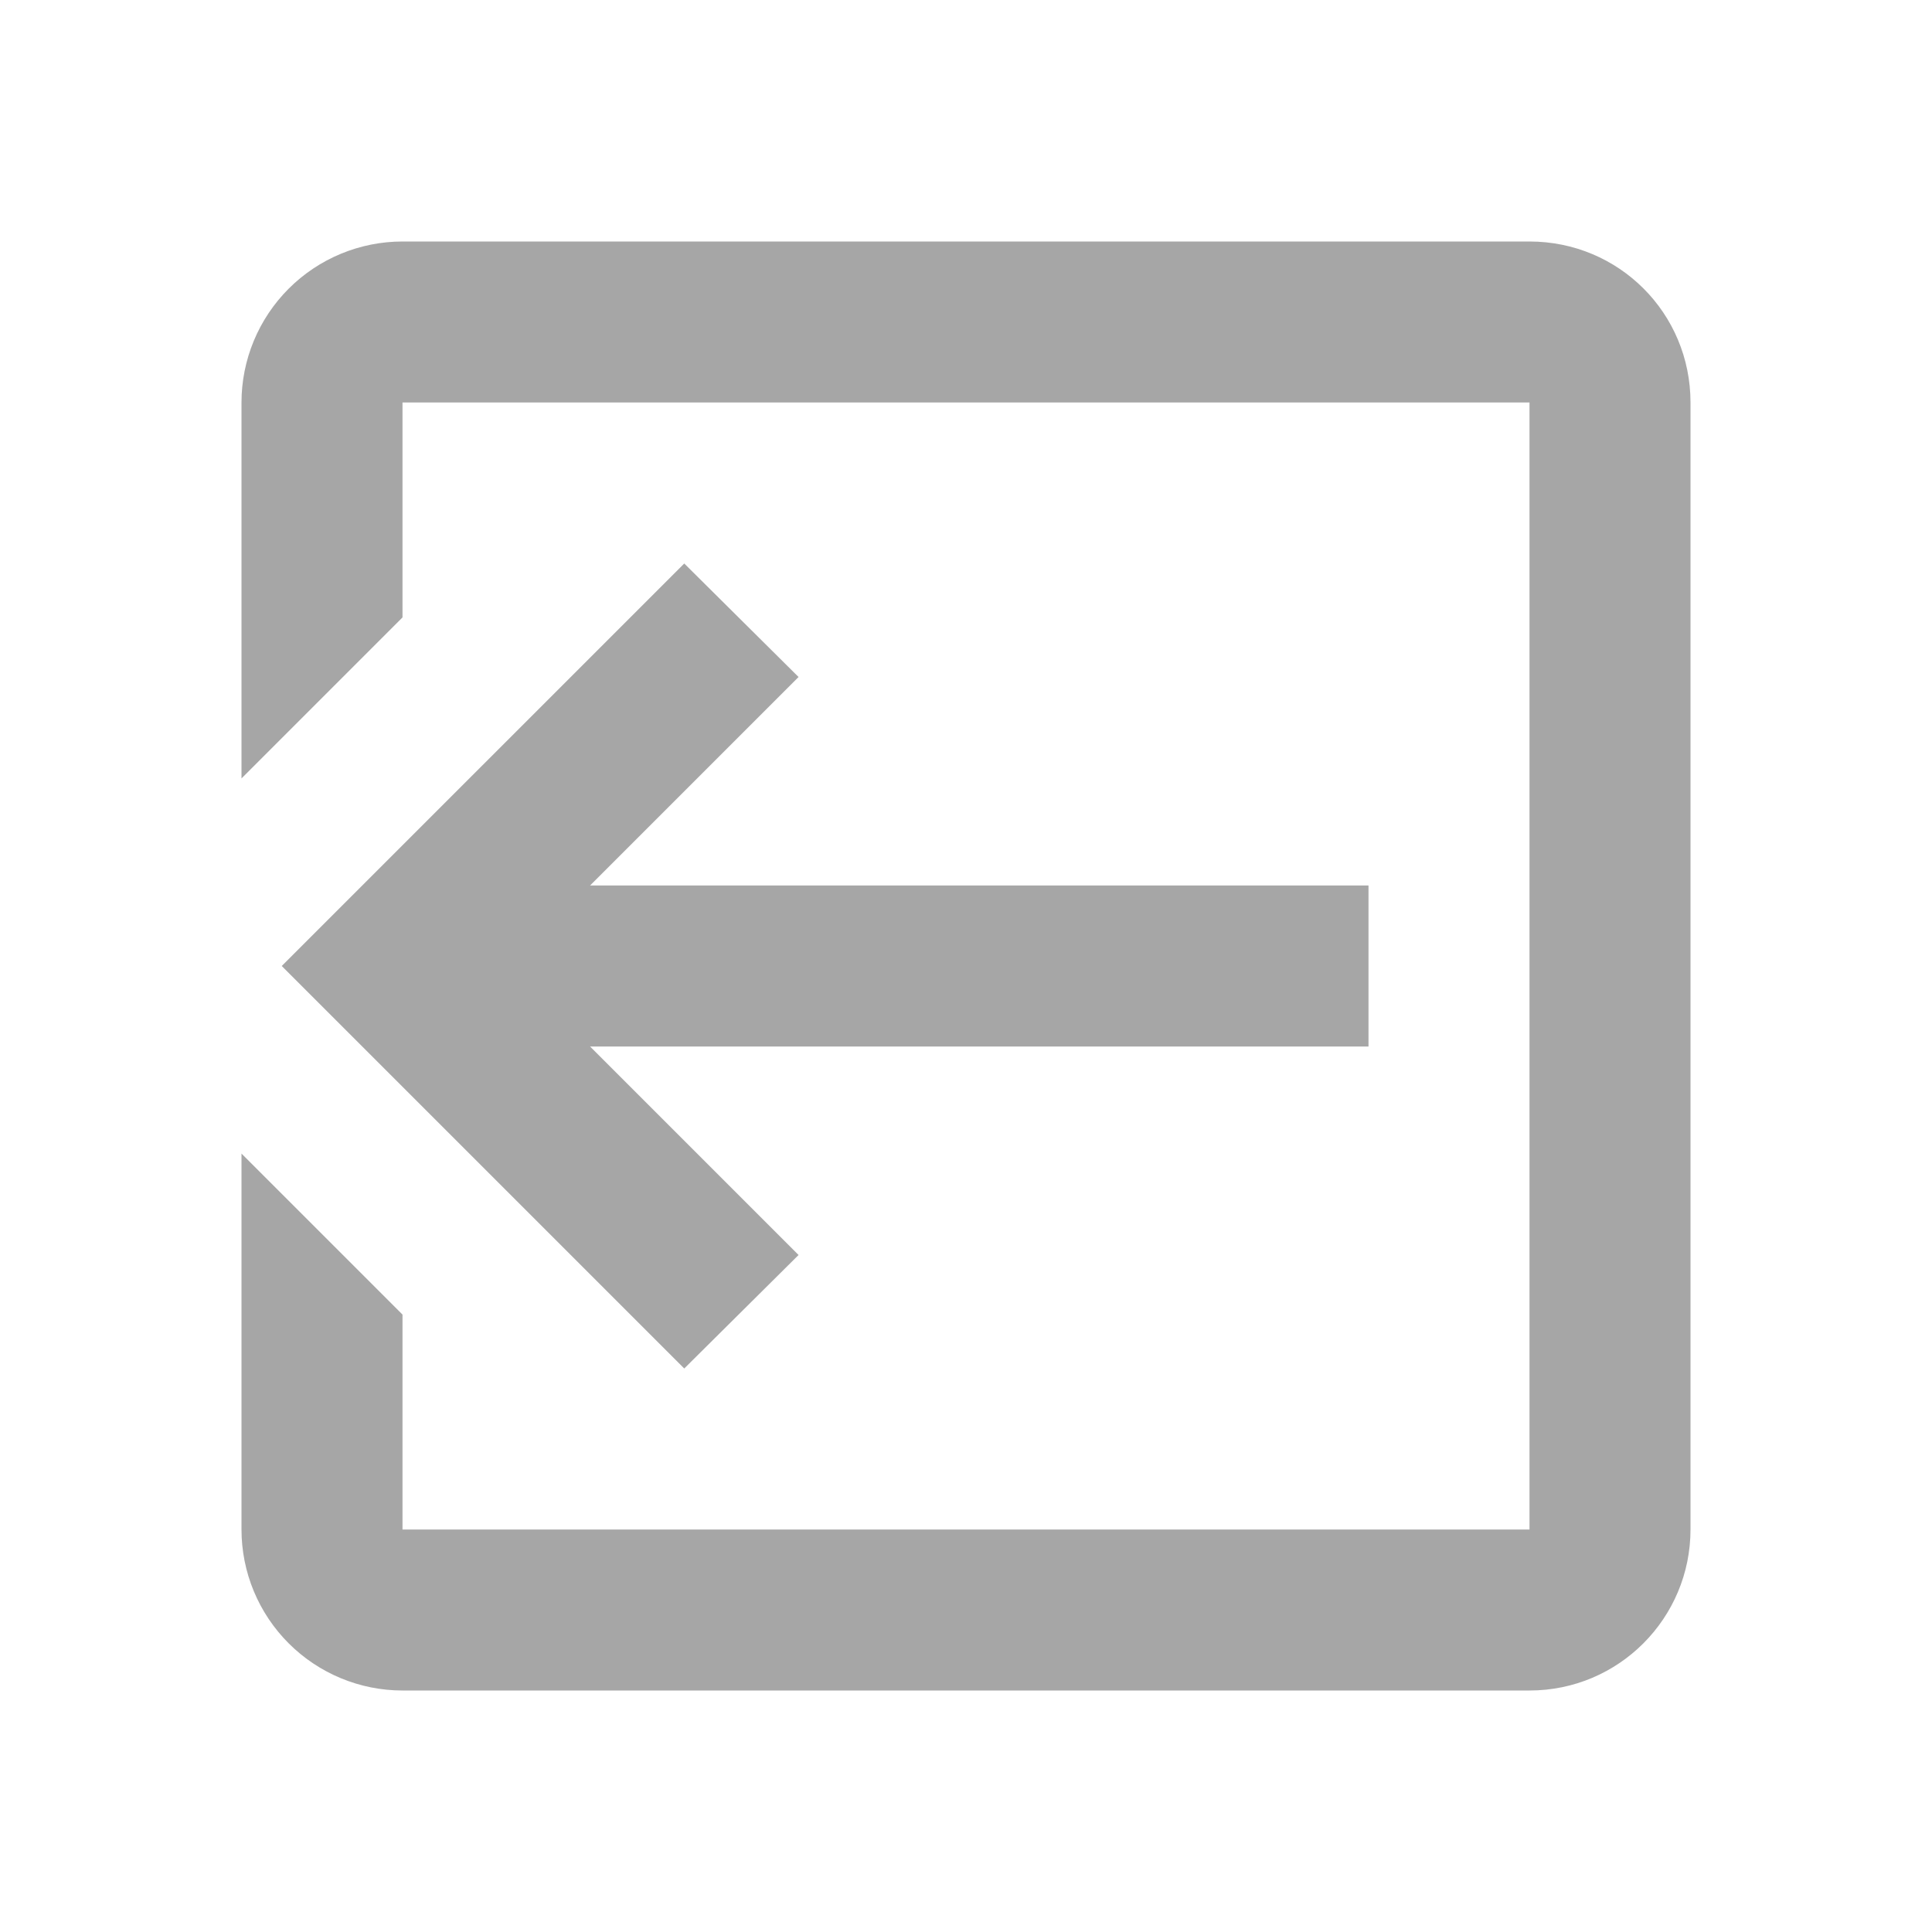 <svg width="24" height="24" viewBox="0 0 24 24" fill="none" xmlns="http://www.w3.org/2000/svg">
    <path d="M9.92 15.59L7.33 13H17V11H7.33L9.92 8.41L8.5 7L3.5 12L8.5 17L9.92 15.59ZM5 3C4.47 3 3.961 3.211 3.586 3.586C3.211 3.961 3 4.47 3 5V9.67L5 7.67V5H19V19H5V16.33L3 14.33V19C3 19.531 3.211 20.039 3.586 20.414C3.961 20.789 4.47 21 5 21H19C20.11 21 21 20.1 21 19V5C21 3.89 20.11 3 19 3H5Z"
          fill="#A6A6A6"/>
</svg>
